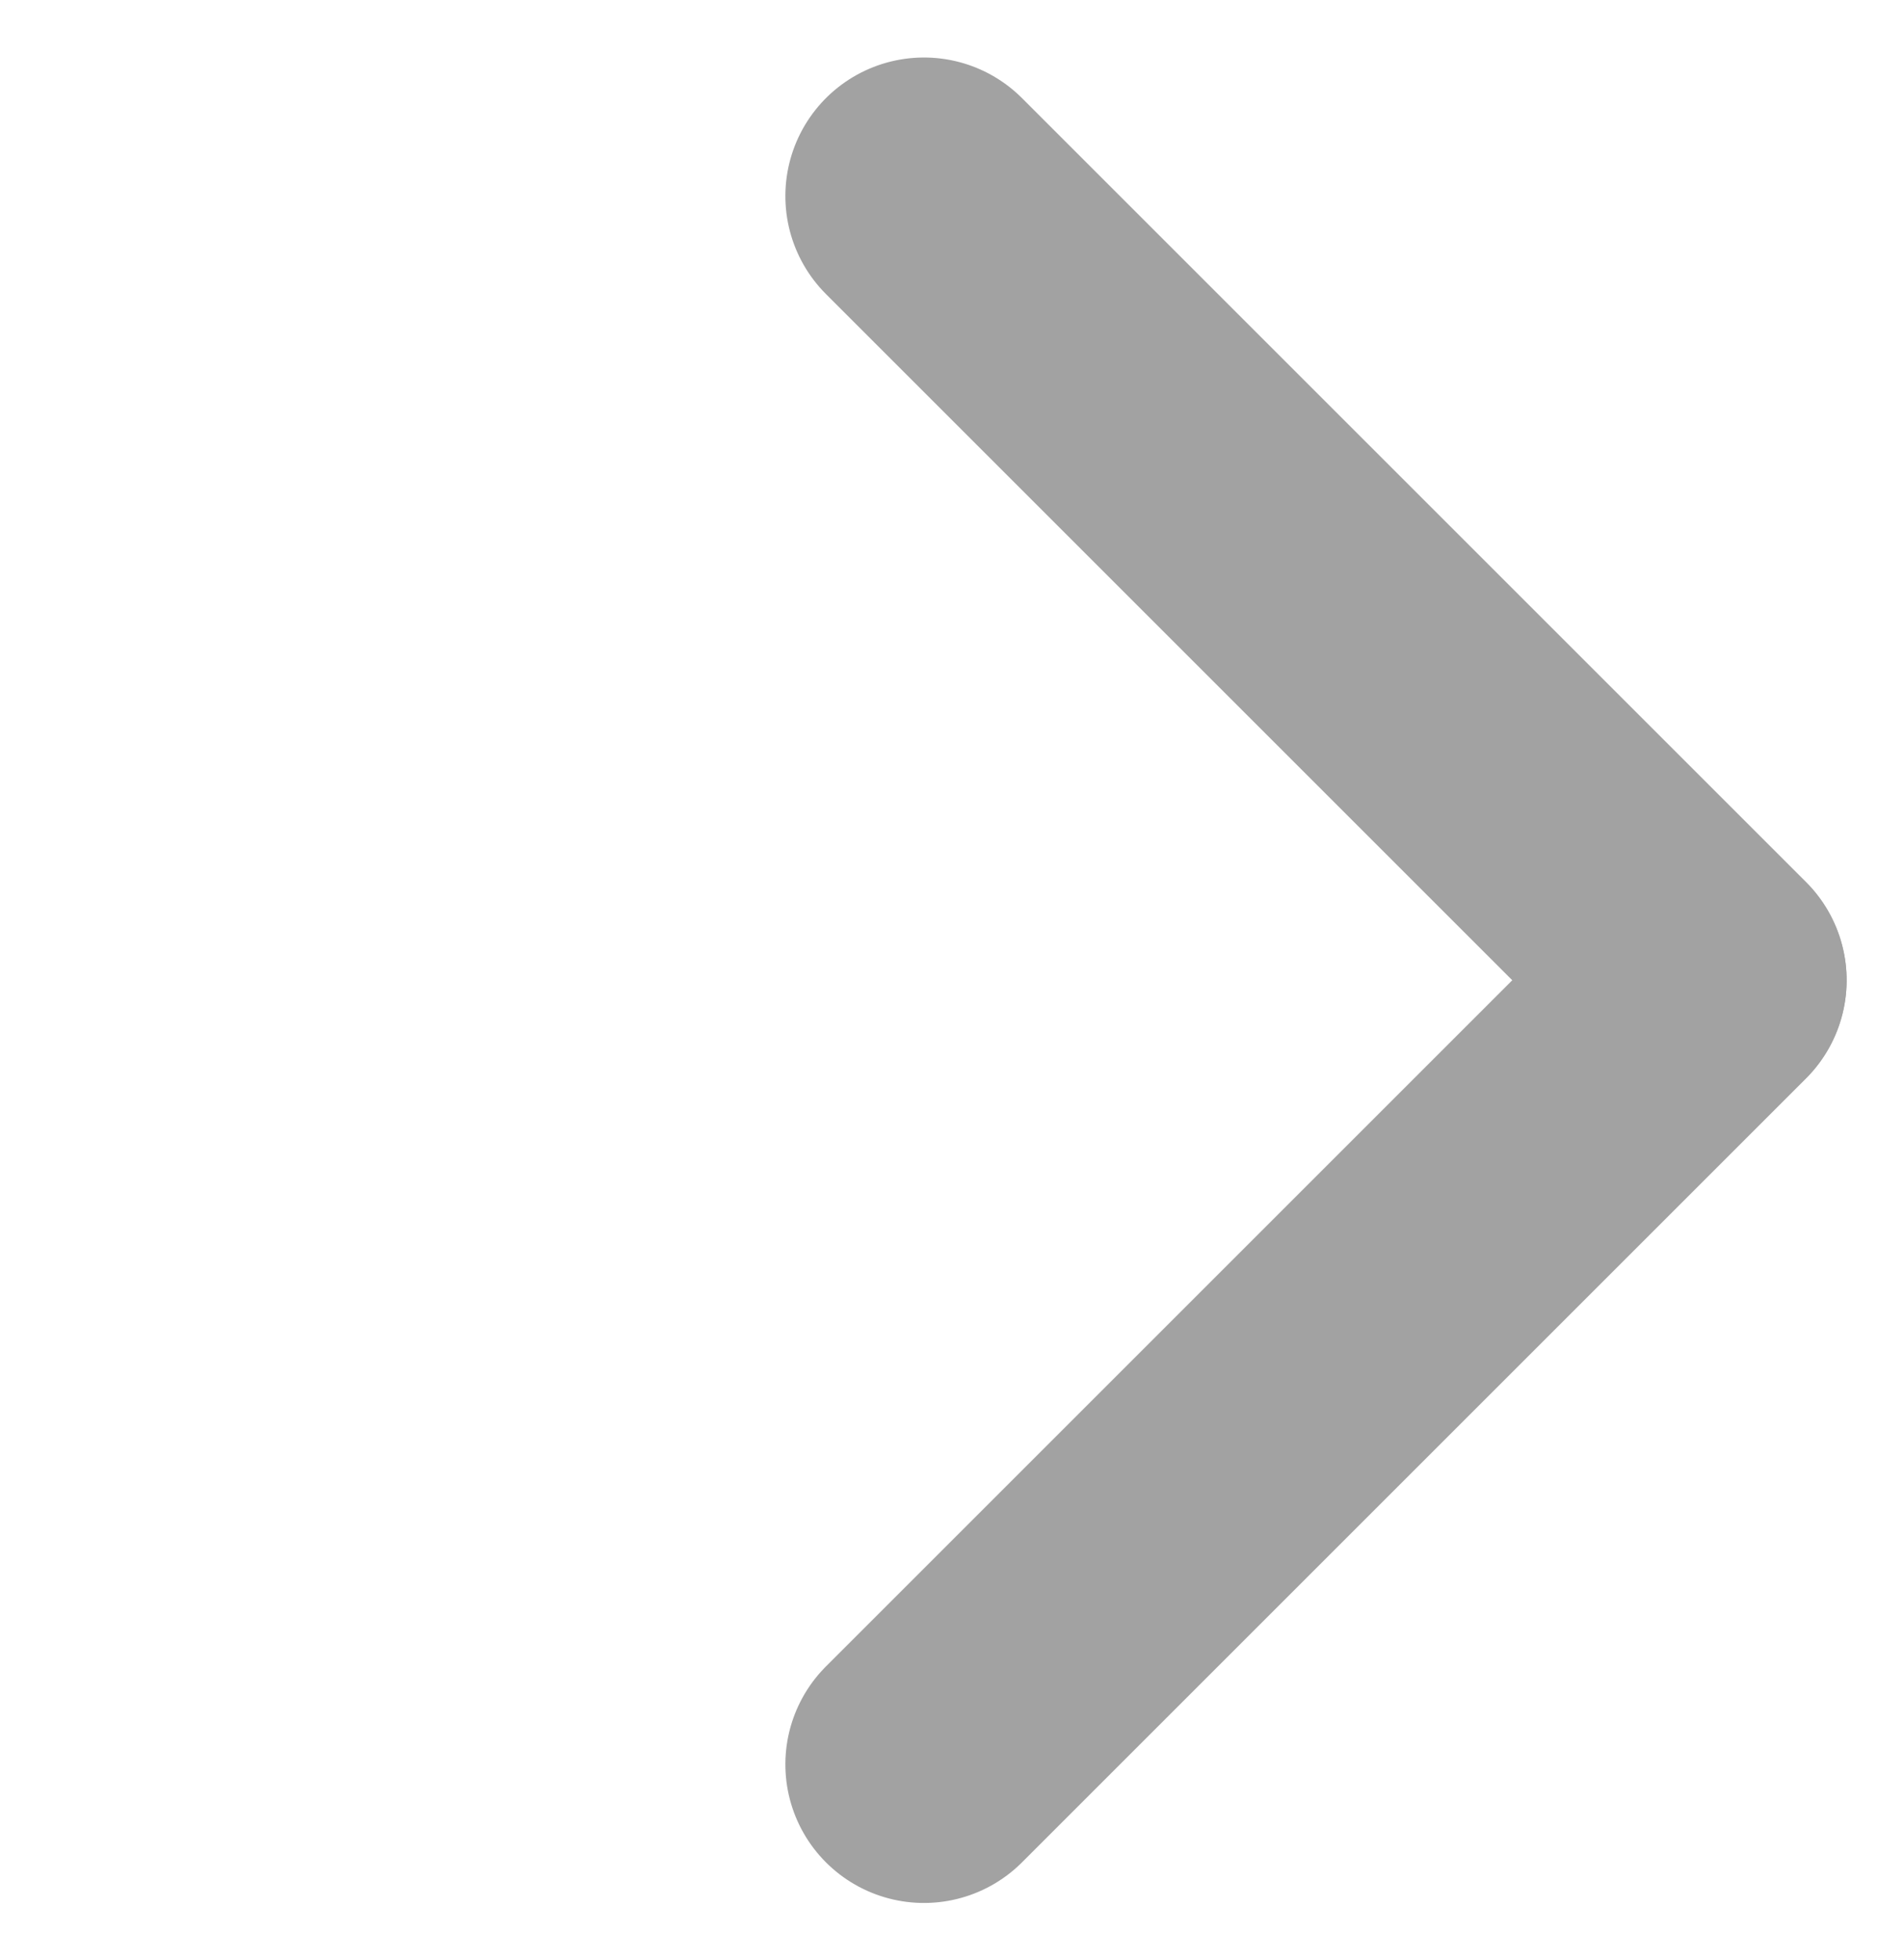 <svg xmlns="http://www.w3.org/2000/svg" width="10.303" height="10.61" viewBox="0 0 10.303 10.61">
    <defs>
        <style>
            .cls-2{fill:none;stroke:#a2a2a2;stroke-linecap:round;stroke-linejoin:round;stroke-width:1.5px}
        </style>
    </defs>
    <g id="btn_more" transform="translate(-310 -512.689)">
        <g id="그룹_8198" data-name="그룹 8198" transform="translate(-15.242 -216.008)">
            <path id="선_192" data-name="선 192" class="cls-2" transform="rotate(-45 1046.017 -33.758)" d="M0 0v6"/>
            <path id="선_193" data-name="선 193" class="cls-2" transform="rotate(-45 1056.263 -29.514)" d="M0 0h6"/>
        </g>
    </g>
</svg>

